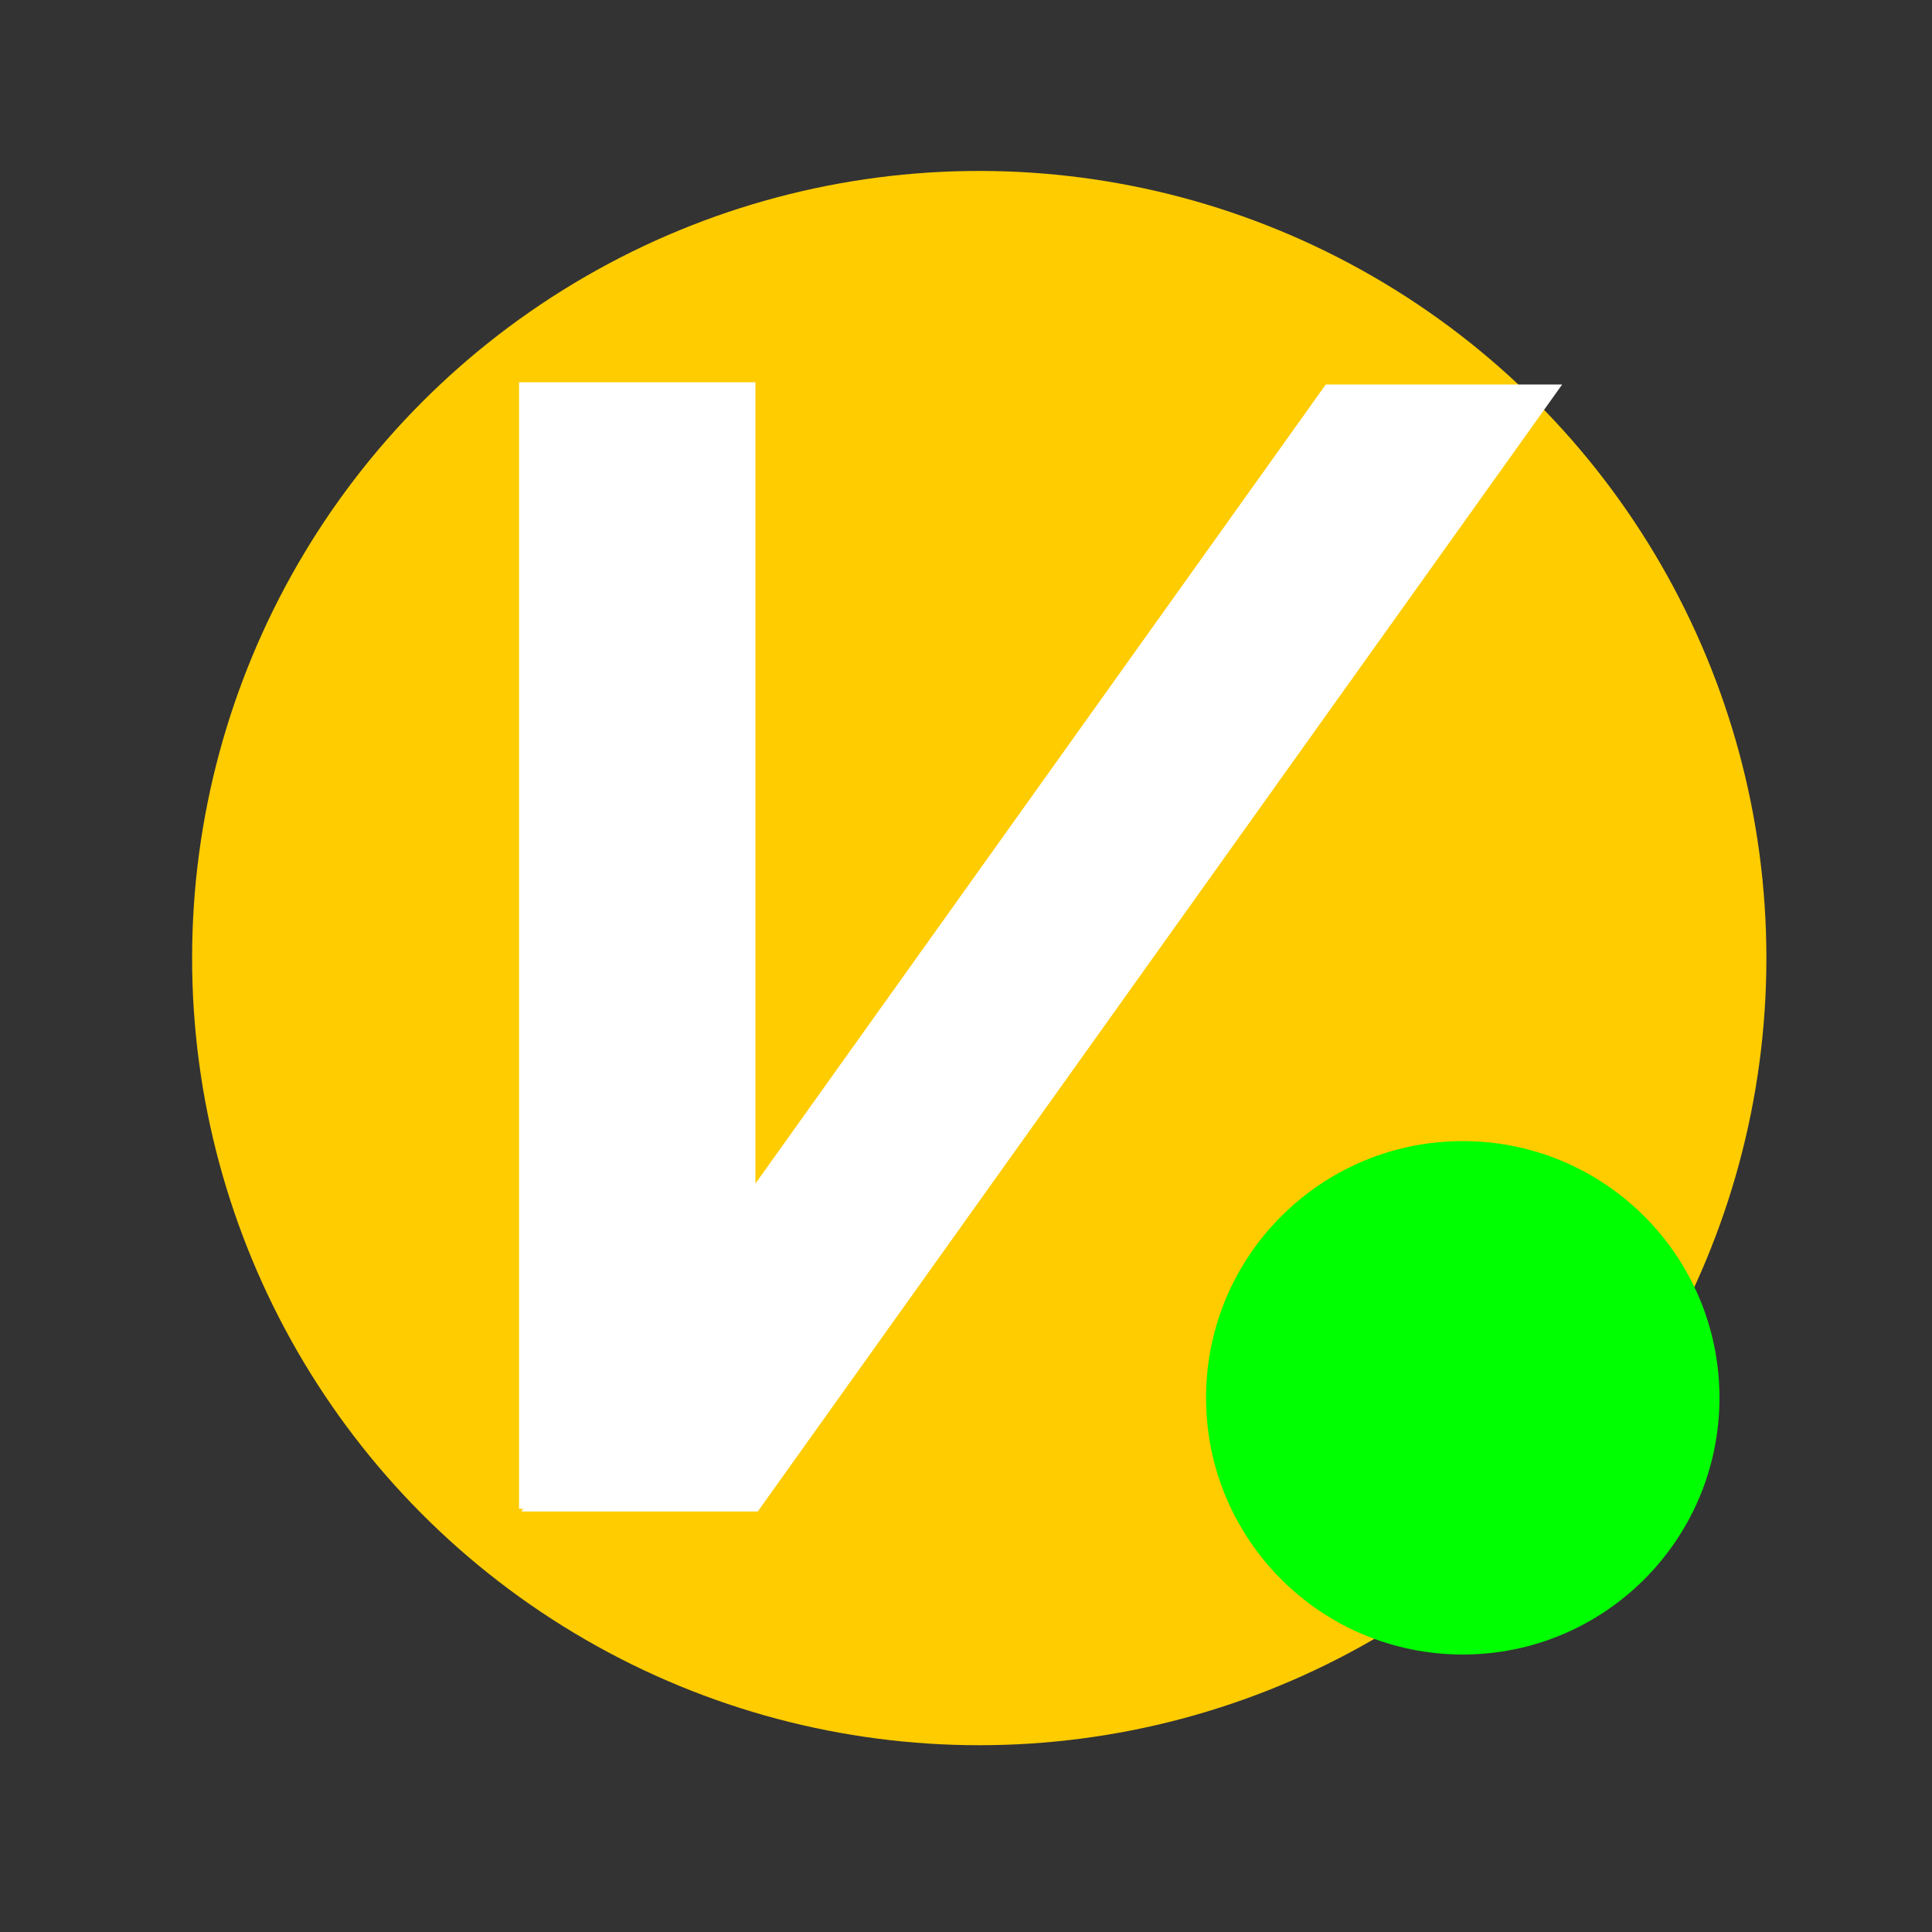 <?xml version="1.0" encoding="UTF-8" standalone="no"?>
<!-- Created with Inkscape (http://www.inkscape.org/) -->

<svg
   xmlns:dc="http://purl.org/dc/elements/1.1/"
   xmlns:cc="http://creativecommons.org/ns#"
   xmlns:rdf="http://www.w3.org/1999/02/22-rdf-syntax-ns#"
   xmlns:svg="http://www.w3.org/2000/svg"
   xmlns="http://www.w3.org/2000/svg"
   xmlns:sodipodi="http://sodipodi.sourceforge.net/DTD/sodipodi-0.dtd"
   xmlns:inkscape="http://www.inkscape.org/namespaces/inkscape"
   width="256"
   height="256"
   viewBox="0 0 67.733 67.733"
   version="1.1"
   id="svg3800"
   inkscape:version="0.92.3 (2405546, 2018-03-11)"
   sodipodi:docname="v2rock-proto.svg"
   inkscape:export-filename="/home/iosetting/Pictures/v2rock-on-active.png"
   inkscape:export-xdpi="96"
   inkscape:export-ydpi="96">
  <rect x="0" y="0" width="67.733" height="67.733" fill="#333333" stroke="none"/>
  <defs
     id="defs3794" />
  <sodipodi:namedview
     id="base"
     pagecolor="#ffffff"
     bordercolor="#666666"
     borderopacity="1.0"
     inkscape:pageopacity="0"
     inkscape:pageshadow="2"
     inkscape:zoom="2.8284271"
     inkscape:cx="126.12258"
     inkscape:cy="124.91164"
     inkscape:document-units="mm"
     inkscape:current-layer="layer2"
     showgrid="true"
     units="px"
     showborder="true"
     inkscape:showpageshadow="false"
     inkscape:pagecheckerboard="true"
     inkscape:window-width="1440"
     inkscape:window-height="919"
     inkscape:window-x="123"
     inkscape:window-y="47"
     inkscape:window-maximized="0"
     inkscape:snap-path-clip="true"
     inkscape:snap-path-mask="true">
    <inkscape:grid
       type="xygrid"
       id="grid4805"
       dotted="true" />
  </sodipodi:namedview>
  <g
     inkscape:label="Layer 1"
     inkscape:groupmode="layer"
     id="layer1"
     transform="translate(0,-229.267)">
    <circle
       id="path3853"
       cx="34.331"
       cy="262.856"
       r="27.596"
       style="fill:#ffcc00;stroke-width:0.271" />
    <rect
       style="fill:#ffffff;stroke-width:0.279"
       id="rect4660"
       width="8.287"
       height="39.498"
       x="18.197"
       y="242.667" />
    <rect
       style="fill:#ffffff;stroke-width:0.309"
       id="rect4660-9"
       width="8.287"
       height="48.539"
       x="219.743"
       y="298.214"
       transform="matrix(1,0,-0.581,0.814,0,0)" />
  </g>
  <g
     inkscape:groupmode="layer"
     id="layer2"
     inkscape:label="Layer 2"
     style="display:inline">
    <circle
       style="fill:#00ff00;stroke-width:0.424"
       id="path4696"
       cx="51.282"
       cy="49.005"
       r="9" />
  </g>
  <g
     inkscape:groupmode="layer"
     id="layer3"
     inkscape:label="Layer 3"
     style="display:none">
    <circle
       style="fill:#008000;stroke-width:0.424"
       id="path4696-7"
       cx="51.274"
       cy="49.003"
       r="9" />
  </g>
  <g
     inkscape:groupmode="layer"
     id="layer4"
     inkscape:label="Layer 4"
     style="display:none">
    <circle
       style="display:inline;fill:#916f6f;stroke-width:0.424"
       id="path4696-7-1"
       cx="51.301"
       cy="48.909"
       r="9" />
  </g>
</svg>
